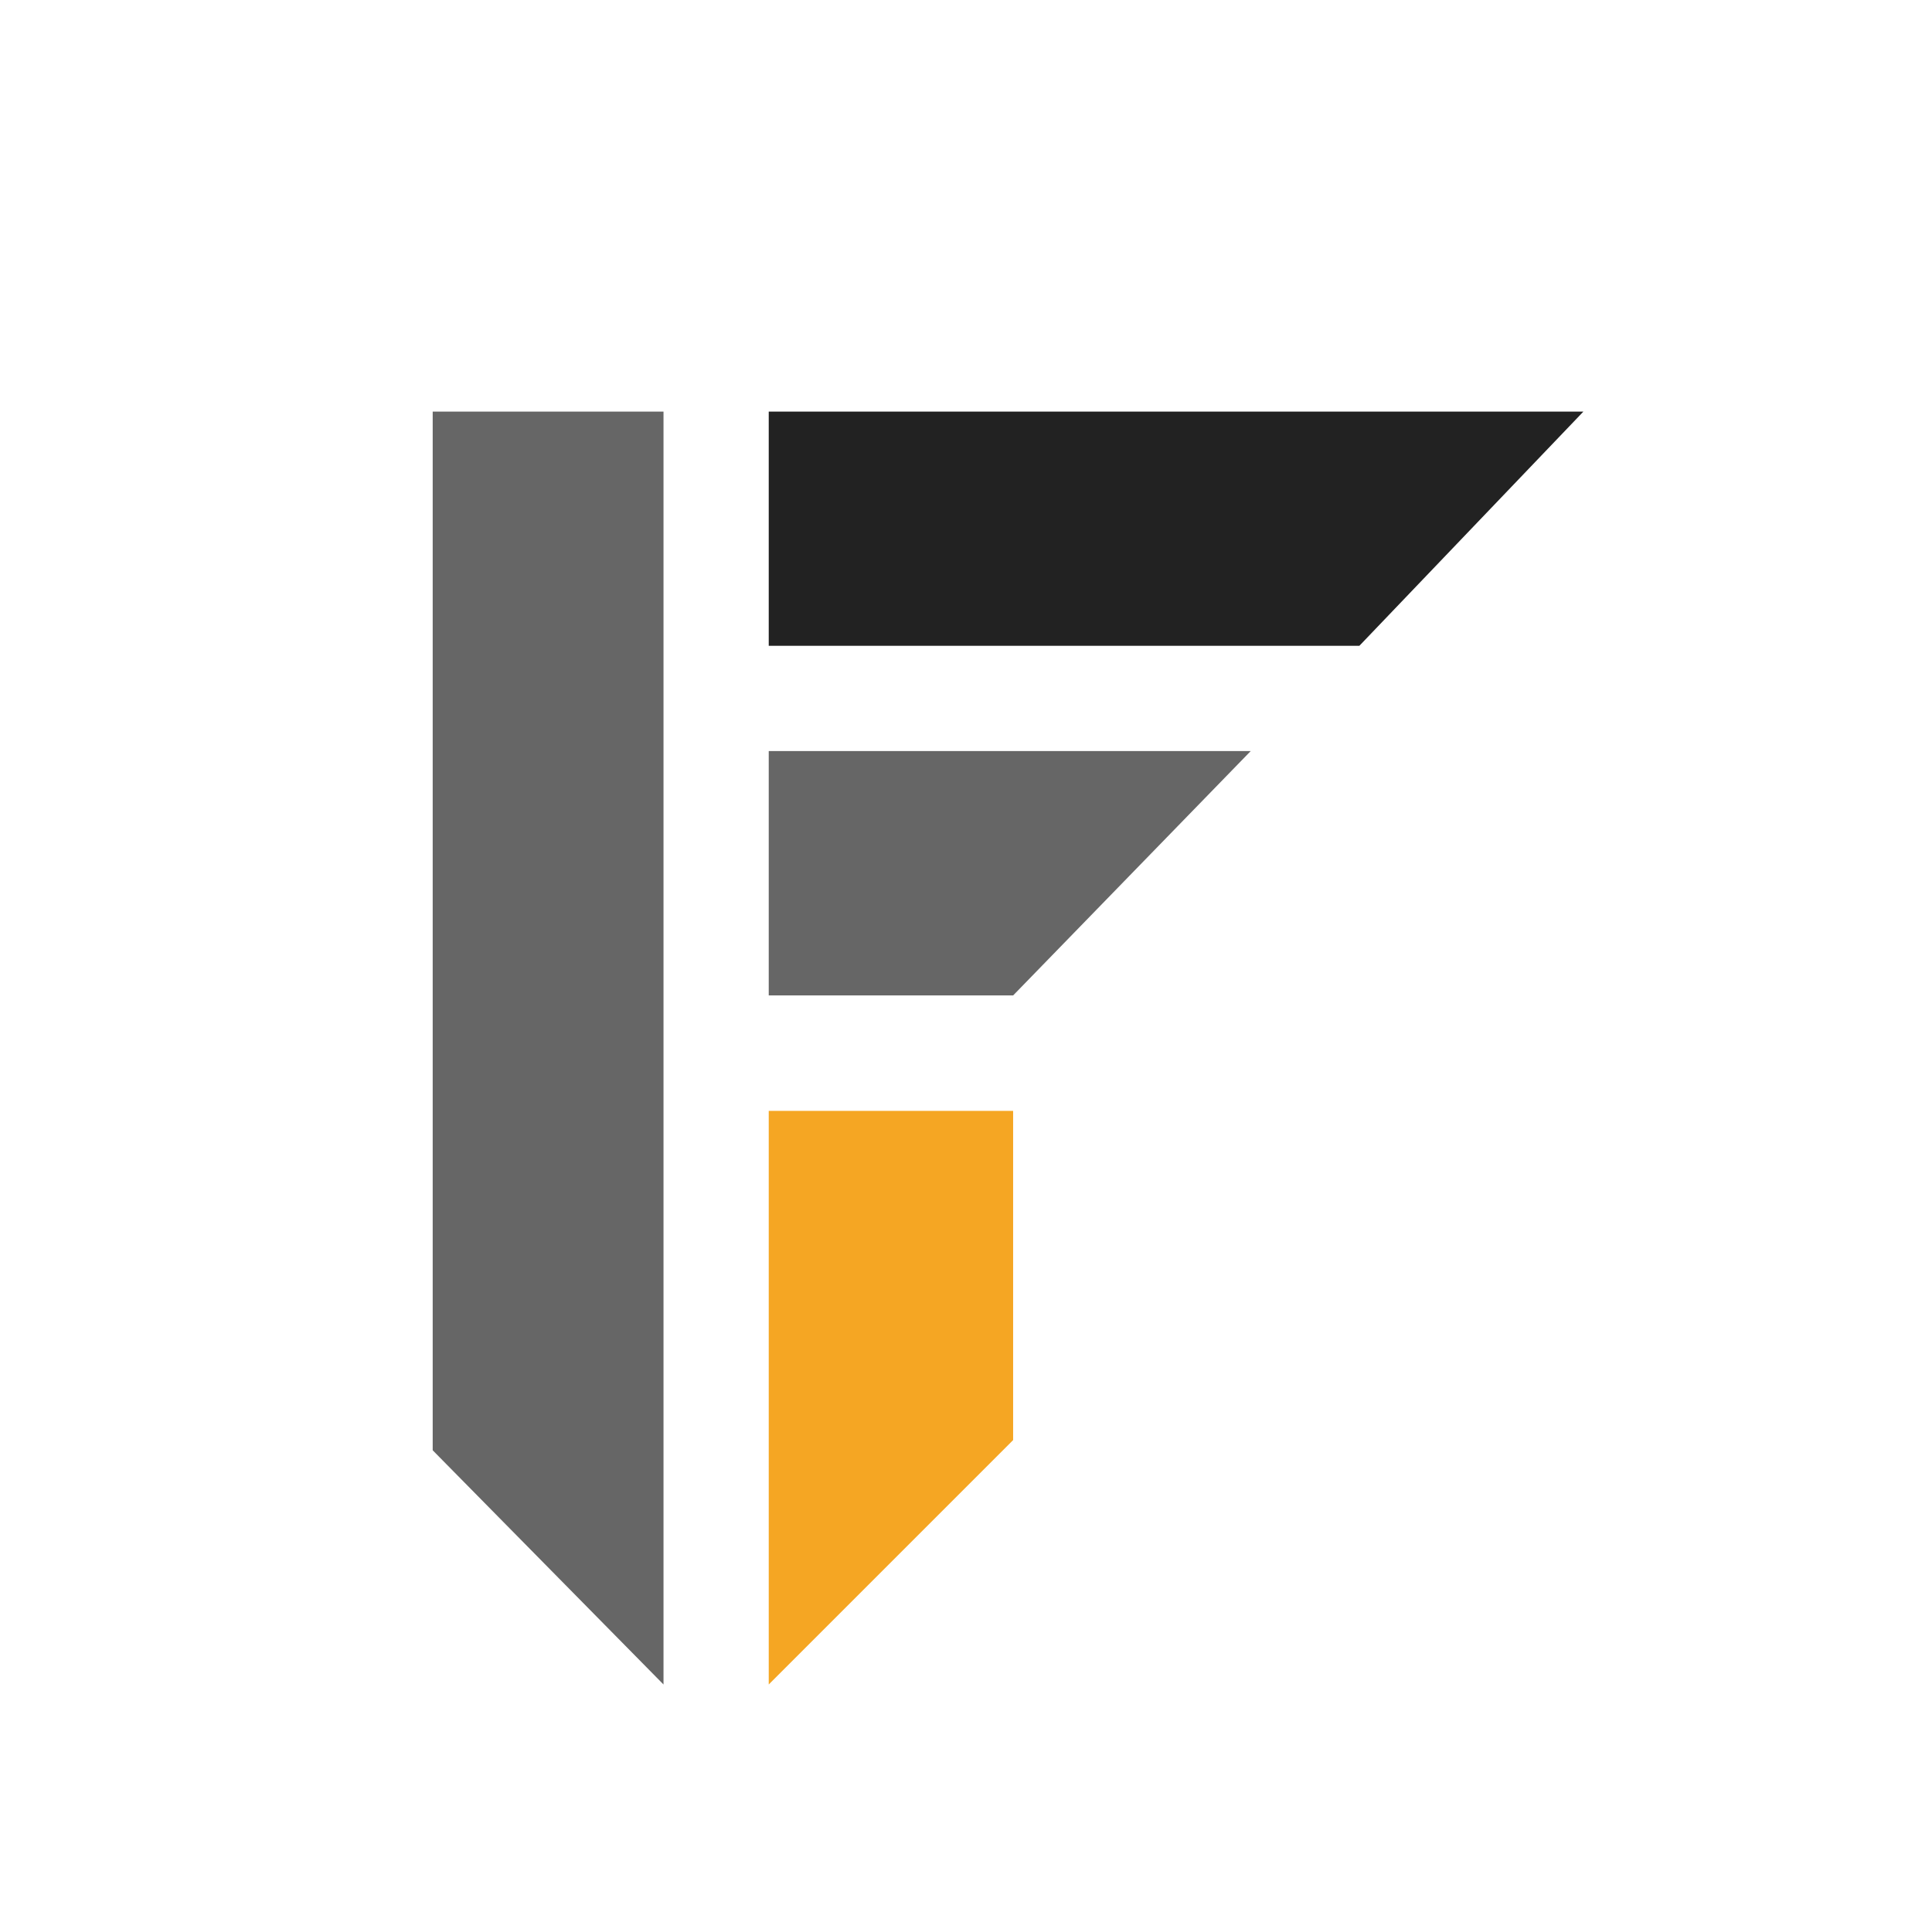 <svg height="640" viewBox="0 0 640 640" width="640" xmlns="http://www.w3.org/2000/svg"><g fill="none" fill-rule="evenodd"><path d="m68 97h479v479h-479z"/><g transform="translate(143.336 136.354)"><path d="m76.46 0v421.655l-76.46-77.585v-344.07z" fill="#666"/><path d="m192.275 231.629v109.068l-80.958 80.958v-190.026z" fill="#f5a623"/><path d="m270.984 112.441-78.709 80.958h-80.958v-80.958z" fill="#666"/><path d="m381.176 0-74.211 77.585h-195.648v-77.585z" fill="#222"/></g></g></svg>
